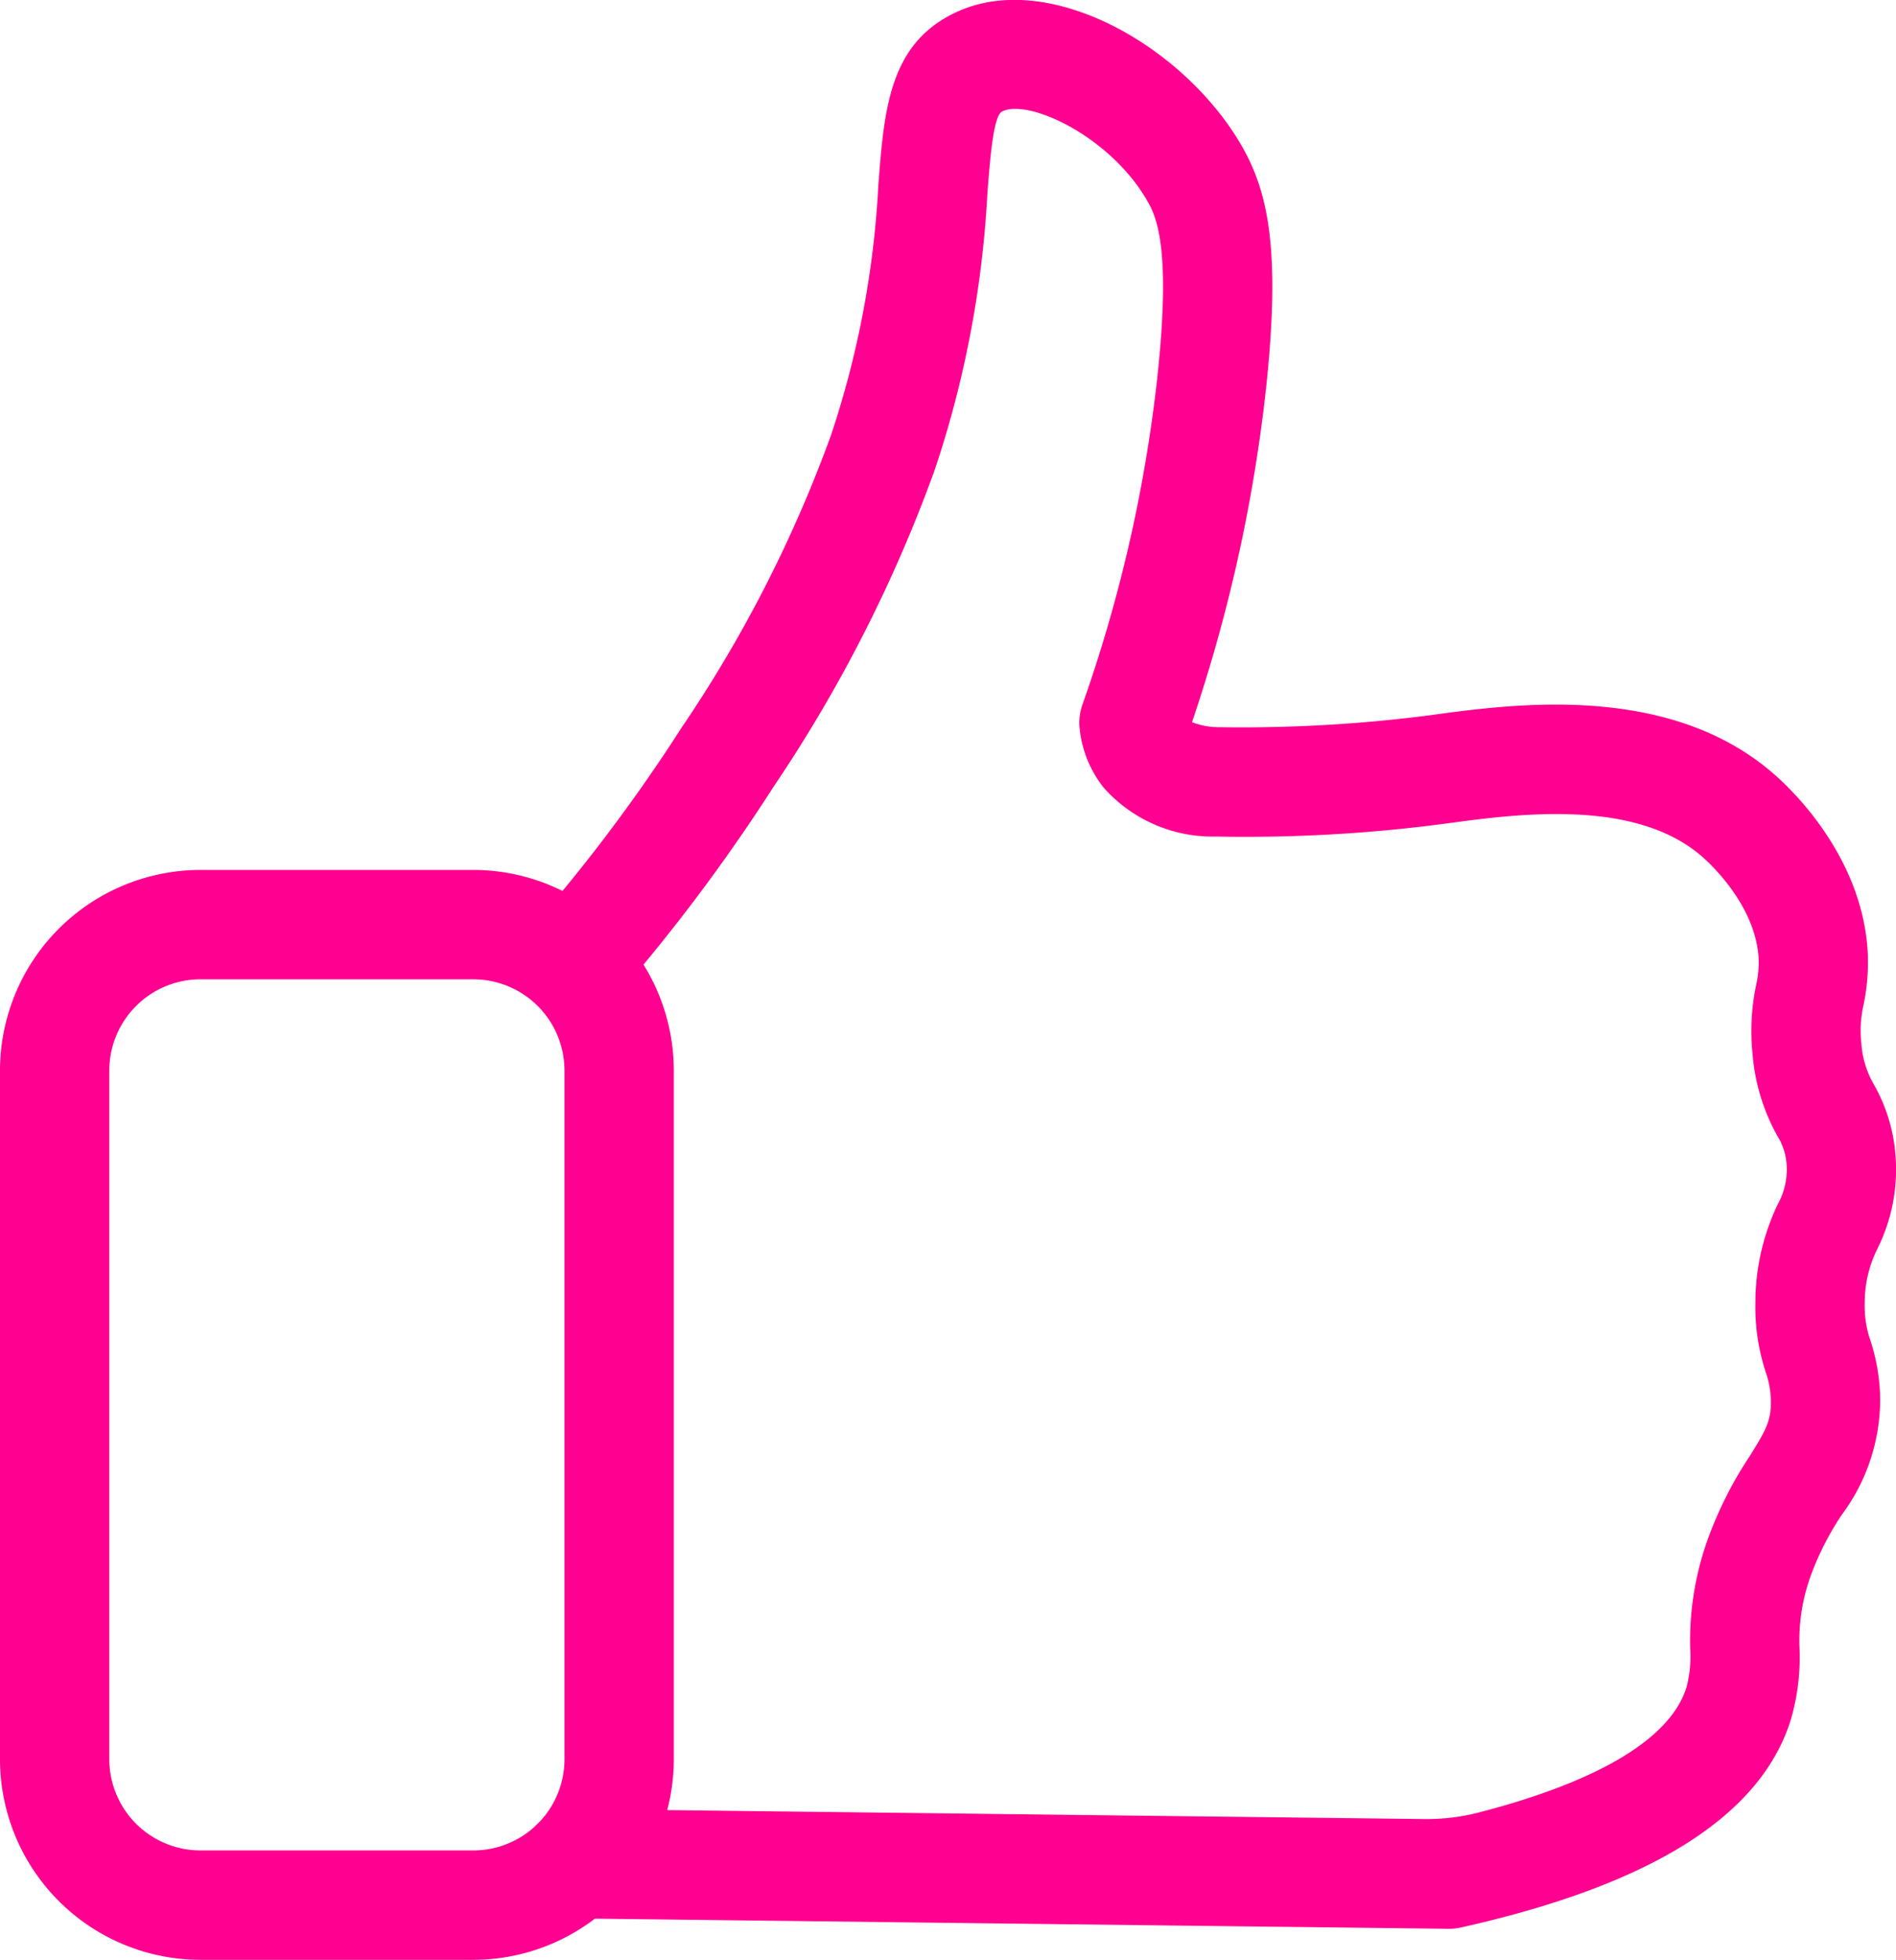 <svg id="그룹_2505" data-name="그룹 2505" xmlns="http://www.w3.org/2000/svg" width="94.709" height="97.845" viewBox="0 0 94.709 97.845">
  <path id="패스_2855" data-name="패스 2855" d="M290.7,135.253H277.064a10.023,10.023,0,0,1-10.011-10.011V90.851A10.024,10.024,0,0,1,277.064,80.84H290.7a10.023,10.023,0,0,1,10.011,10.011v34.391A10.022,10.022,0,0,1,290.7,135.253ZM277.064,86.3a4.557,4.557,0,0,0-4.551,4.55v34.391a4.557,4.557,0,0,0,4.551,4.55H290.7a4.556,4.556,0,0,0,4.55-4.55V90.851a4.556,4.556,0,0,0-4.55-4.55Z" transform="translate(-267.053 -37.408)" fill="#ff0090"/>
  <path id="패스_2856" data-name="패스 2856" d="M327.767,153.275h-.033l-43.7-.519a2.73,2.73,0,0,1,.064-5.461l42.334.5a10.435,10.435,0,0,0,2.718-.311c6.049-1.558,9.645-3.711,10.435-6.267a6.032,6.032,0,0,0,.187-1.906,14.926,14.926,0,0,1,.939-5.654,19.47,19.47,0,0,1,2.026-3.97c.806-1.285,1.085-1.78,1.063-2.785a4.573,4.573,0,0,0-.26-1.427,10.45,10.45,0,0,1-.513-3.457,11.415,11.415,0,0,1,1.1-4.88,3.61,3.61,0,0,0,.459-2.019,3.068,3.068,0,0,0-.473-1.449,10.041,10.041,0,0,1-1.227-4.07,11.1,11.1,0,0,1,.177-3.435,5.093,5.093,0,0,0,.126-1.331c-.14-2.6-2.355-4.678-2.8-5.067-3.358-2.961-9.3-2.151-12.849-1.667a76.284,76.284,0,0,1-11.493.643,7.267,7.267,0,0,1-5.57-2.435,5.67,5.67,0,0,1-1.218-3.1,2.753,2.753,0,0,1,.151-1.045,73.047,73.047,0,0,0,3.735-16.276c.743-6.808-.106-8.229-.561-8.994-1.857-3.118-5.836-4.993-7.177-4.352-.442.209-.6,2.272-.743,4.092a51.927,51.927,0,0,1-2.643,13.841,72.03,72.03,0,0,1-8.027,15.768,90.283,90.283,0,0,1-6.555,8.952,2.731,2.731,0,1,1-4.2-3.493,84.482,84.482,0,0,0,6.154-8.4,66.122,66.122,0,0,0,7.457-14.589,47.014,47.014,0,0,0,2.368-12.5c.291-3.779.544-7.044,3.853-8.608,4.616-2.184,11.305,1.631,14.2,6.493,1.382,2.321,2.082,5.2,1.3,12.381a78.346,78.346,0,0,1-3.686,16.555,3.645,3.645,0,0,0,1.4.251,73.022,73.022,0,0,0,10.515-.6c4.185-.572,11.966-1.633,17.2,2.98,1.025.9,4.388,4.217,4.64,8.873a10.377,10.377,0,0,1-.208,2.6,5.842,5.842,0,0,0-.113,1.926,4.769,4.769,0,0,0,.641,2.086,8.39,8.39,0,0,1,1.068,3.549,8.834,8.834,0,0,1-.888,4.589,6.045,6.045,0,0,0-.652,2.765,5.255,5.255,0,0,0,.286,1.853,9.875,9.875,0,0,1,.486,2.869,9.638,9.638,0,0,1-1.9,5.806,14.3,14.3,0,0,0-1.516,2.929,9.48,9.48,0,0,0-.612,3.79,11.056,11.056,0,0,1-.431,3.522c-1.514,4.891-7.108,8.286-16.433,10.377A2.739,2.739,0,0,1,327.767,153.275Z" transform="translate(-255.342 -56.979)" fill="#ff0090"/>
</svg>
